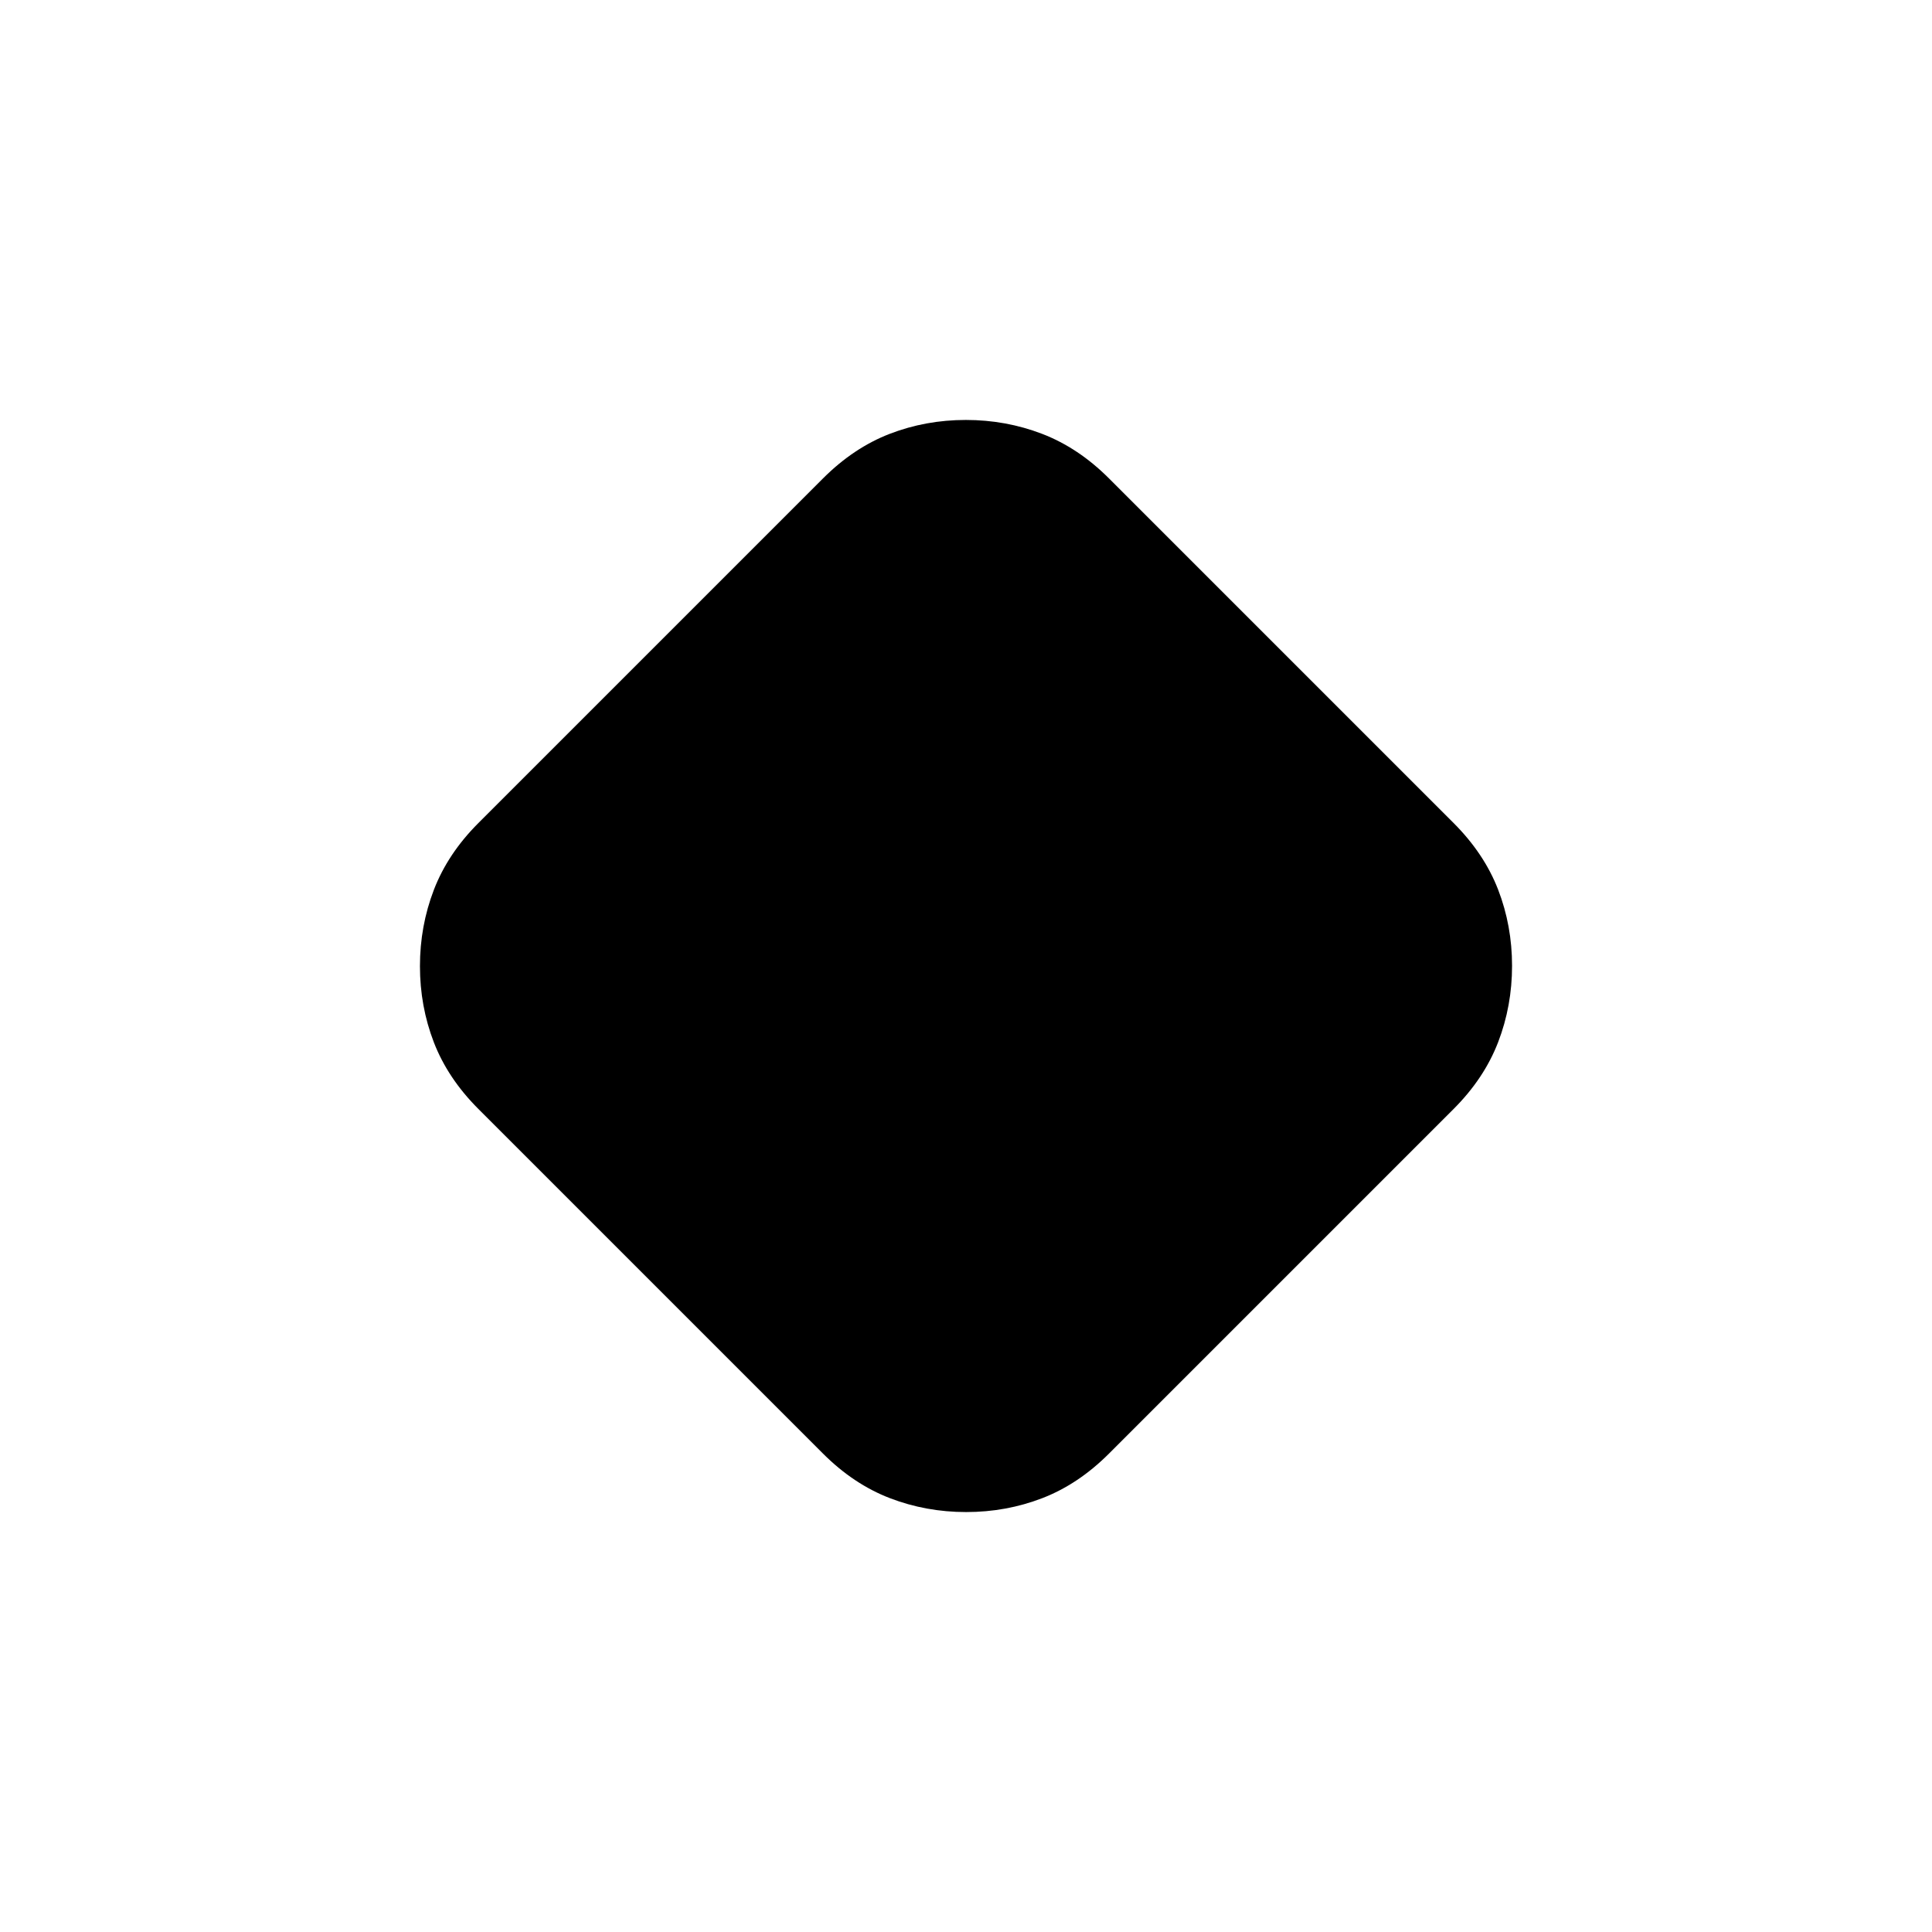 <svg xmlns="http://www.w3.org/2000/svg" height="40" viewBox="0 -960 960 960" width="40"><path d="M408.96-237.71 237.71-408.96q-15.21-15.21-22.13-33.12-6.91-17.92-6.91-37.84 0-19.91 6.91-37.91 6.92-18 22.13-33.21l171.25-171.25q15.21-15.21 33.12-22.13 17.92-6.91 37.84-6.91 19.91 0 37.91 6.91 18 6.92 33.21 22.13l171.25 171.25q15.21 15.21 22.13 33.12 6.91 17.92 6.91 37.84 0 19.91-6.91 37.91-6.92 18-22.13 33.21L551.04-237.71q-15.21 15.21-33.12 22.13-17.92 6.91-37.84 6.91-19.91 0-37.91-6.91-18-6.92-33.21-22.13Z"/></svg>